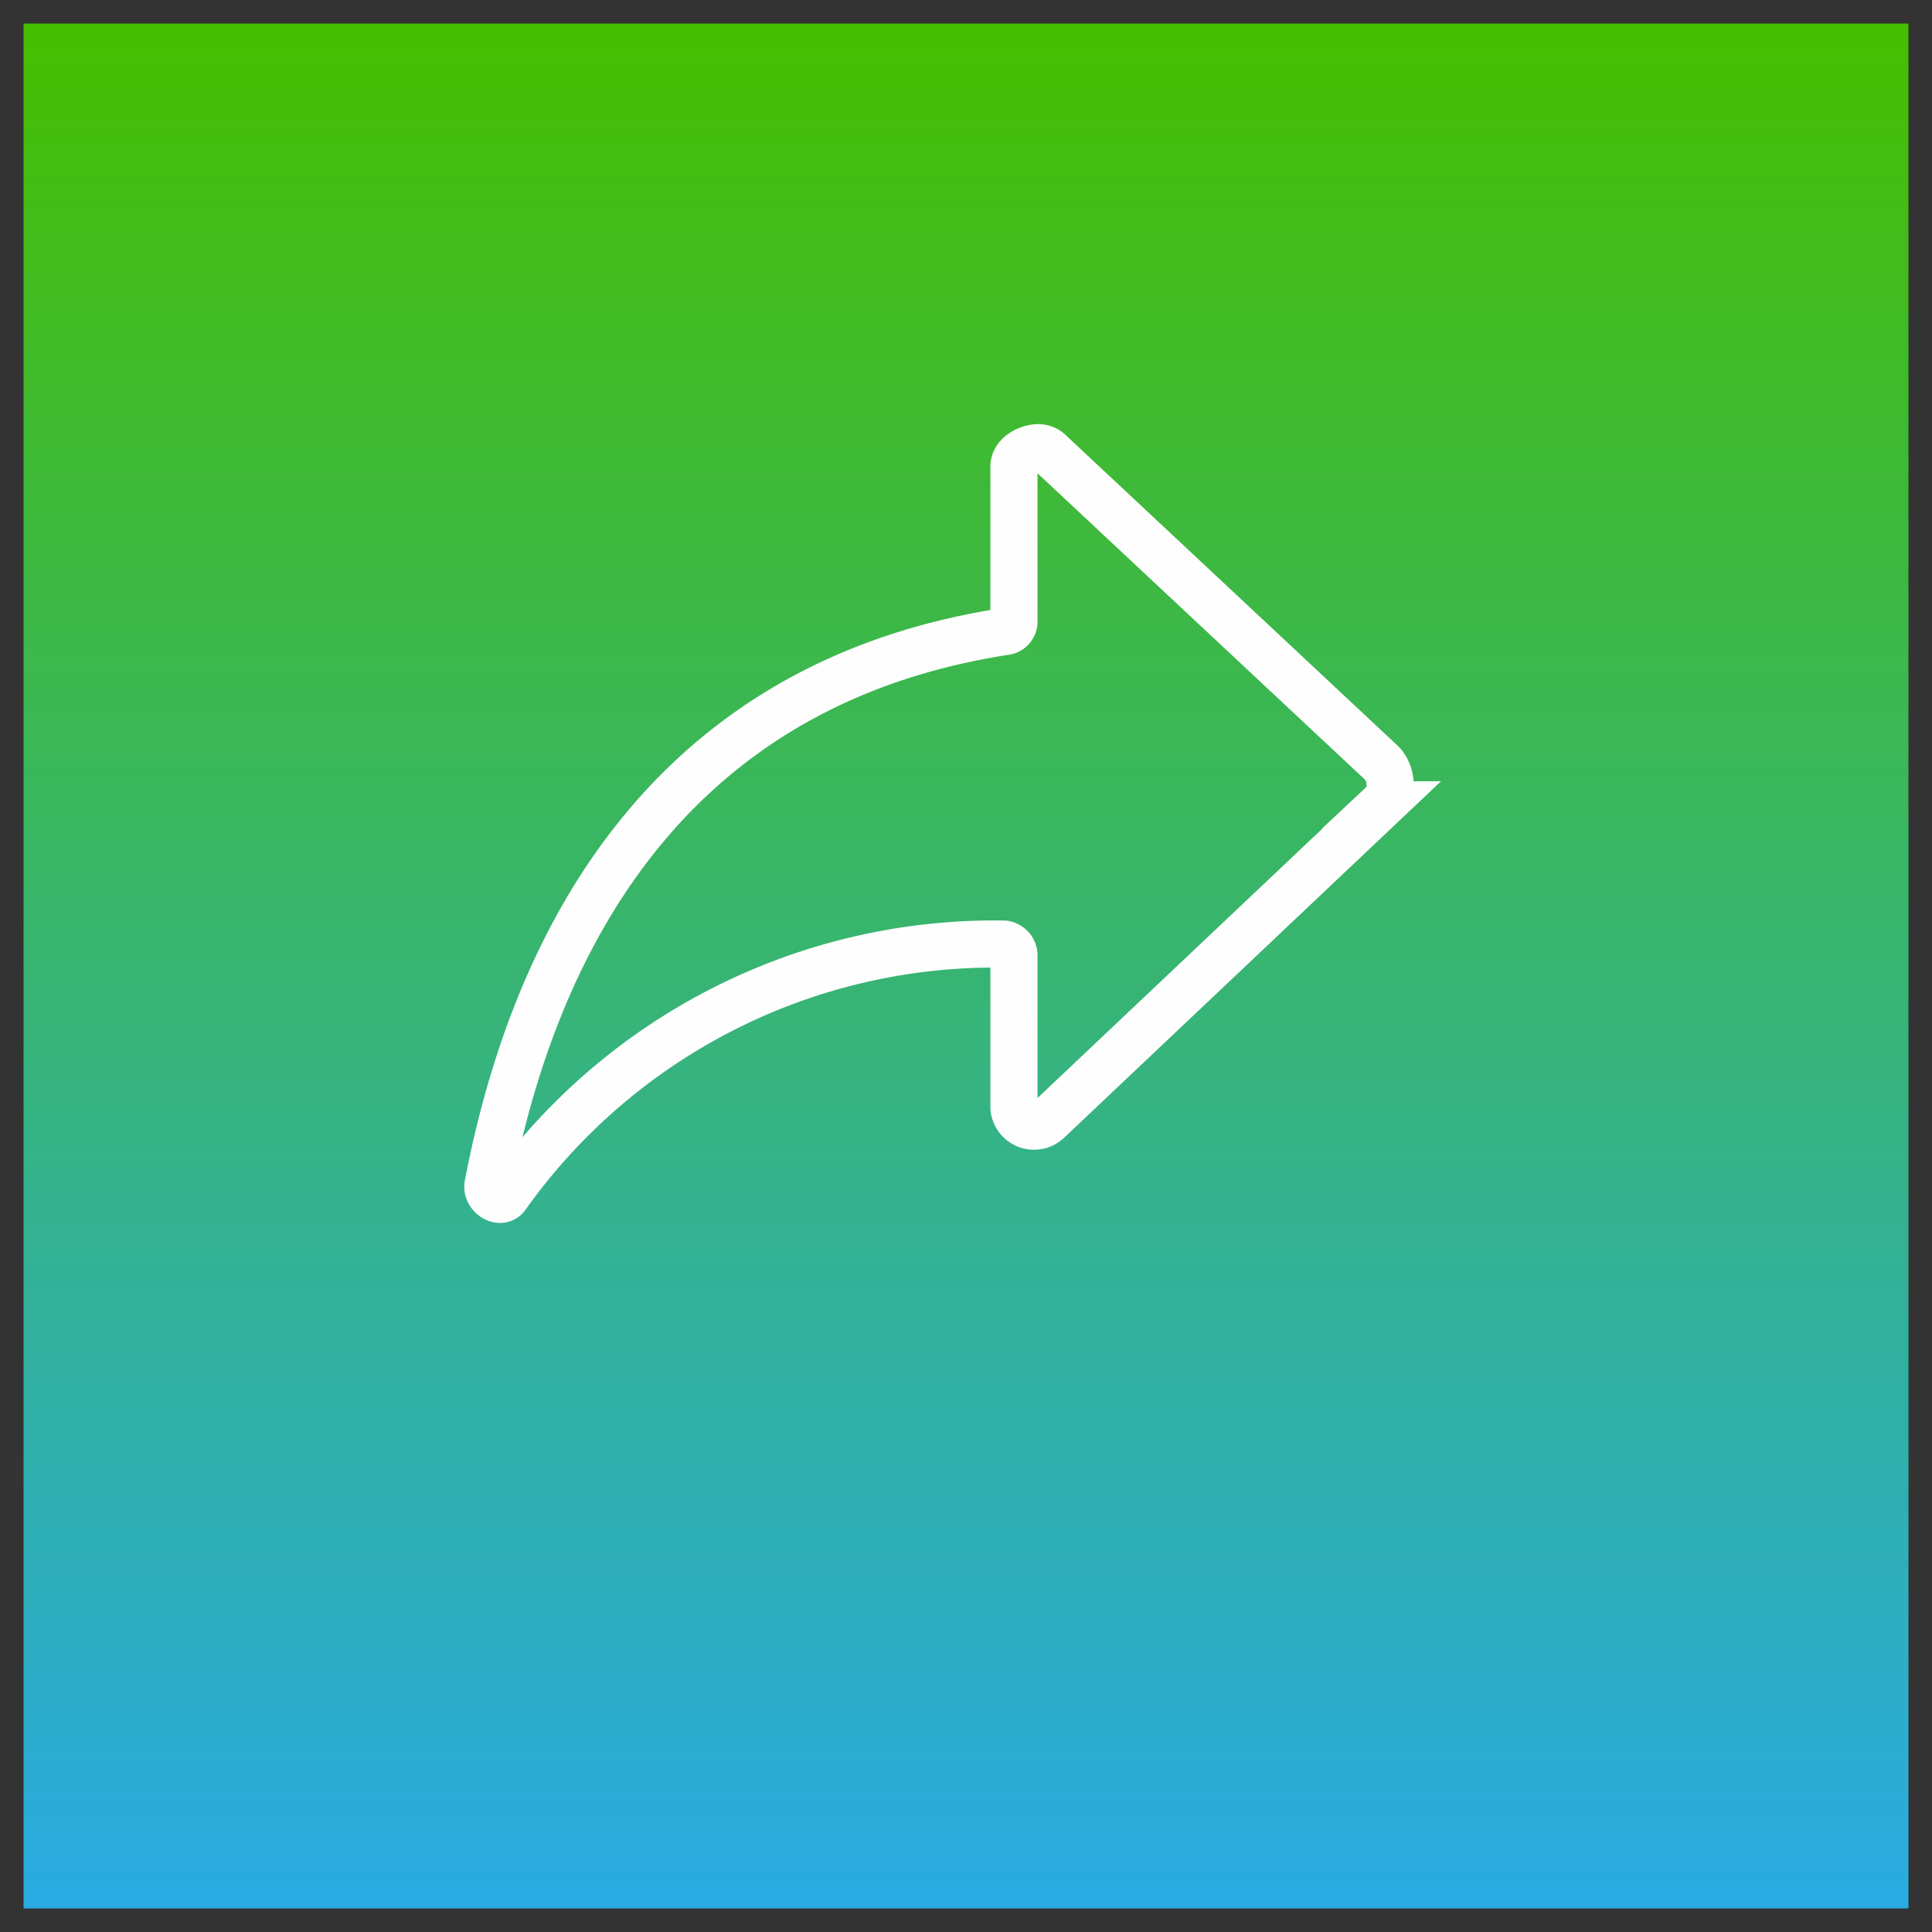 <svg xmlns="http://www.w3.org/2000/svg" xmlns:xlink="http://www.w3.org/1999/xlink" width="41" height="41" viewBox="0 0 41 41">
  <rect x="0" y="0" width="41" height="41" fill="#333333" stroke="none"/>
  <defs>
    <linearGradient id="linear-gradient" x1="0.5" x2="0.5" y2="1" gradientUnits="objectBoundingBox">
      <stop offset="0" stop-color="#45be00"/>
      <stop offset="1" stop-color="#2aabe3"/>
    </linearGradient>
  </defs>
  <g id="chare" transform="translate(0.5 0.5)">
    <rect id="bg" width="40" height="40" stroke="rgba(0,0,0,0)" stroke-width="1" fill="url(#linear-gradient)"/>
    <path id="Icon_ionic-ios-share-alt" data-name="Icon ionic-ios-share-alt" d="M23.48,13.45,16.446,6.869a.36.36,0,0,0-.279-.12c-.219.01-.5.165-.5.4v3.3a.213.213,0,0,1-.179.2C8.494,11.725,5.547,16.96,4.505,22.394c-.04.214.249.414.384.244a12.714,12.714,0,0,1,10.569-5.354.247.247,0,0,1,.209.239v3.241a.428.428,0,0,0,.723.264l7.084-6.7a.55.55,0,0,0,.174-.419A.668.668,0,0,0,23.48,13.45Z" transform="translate(5.351 2.251)" fill="none" stroke="#fefefe" stroke-width="1"/>
  </g>
</svg>
